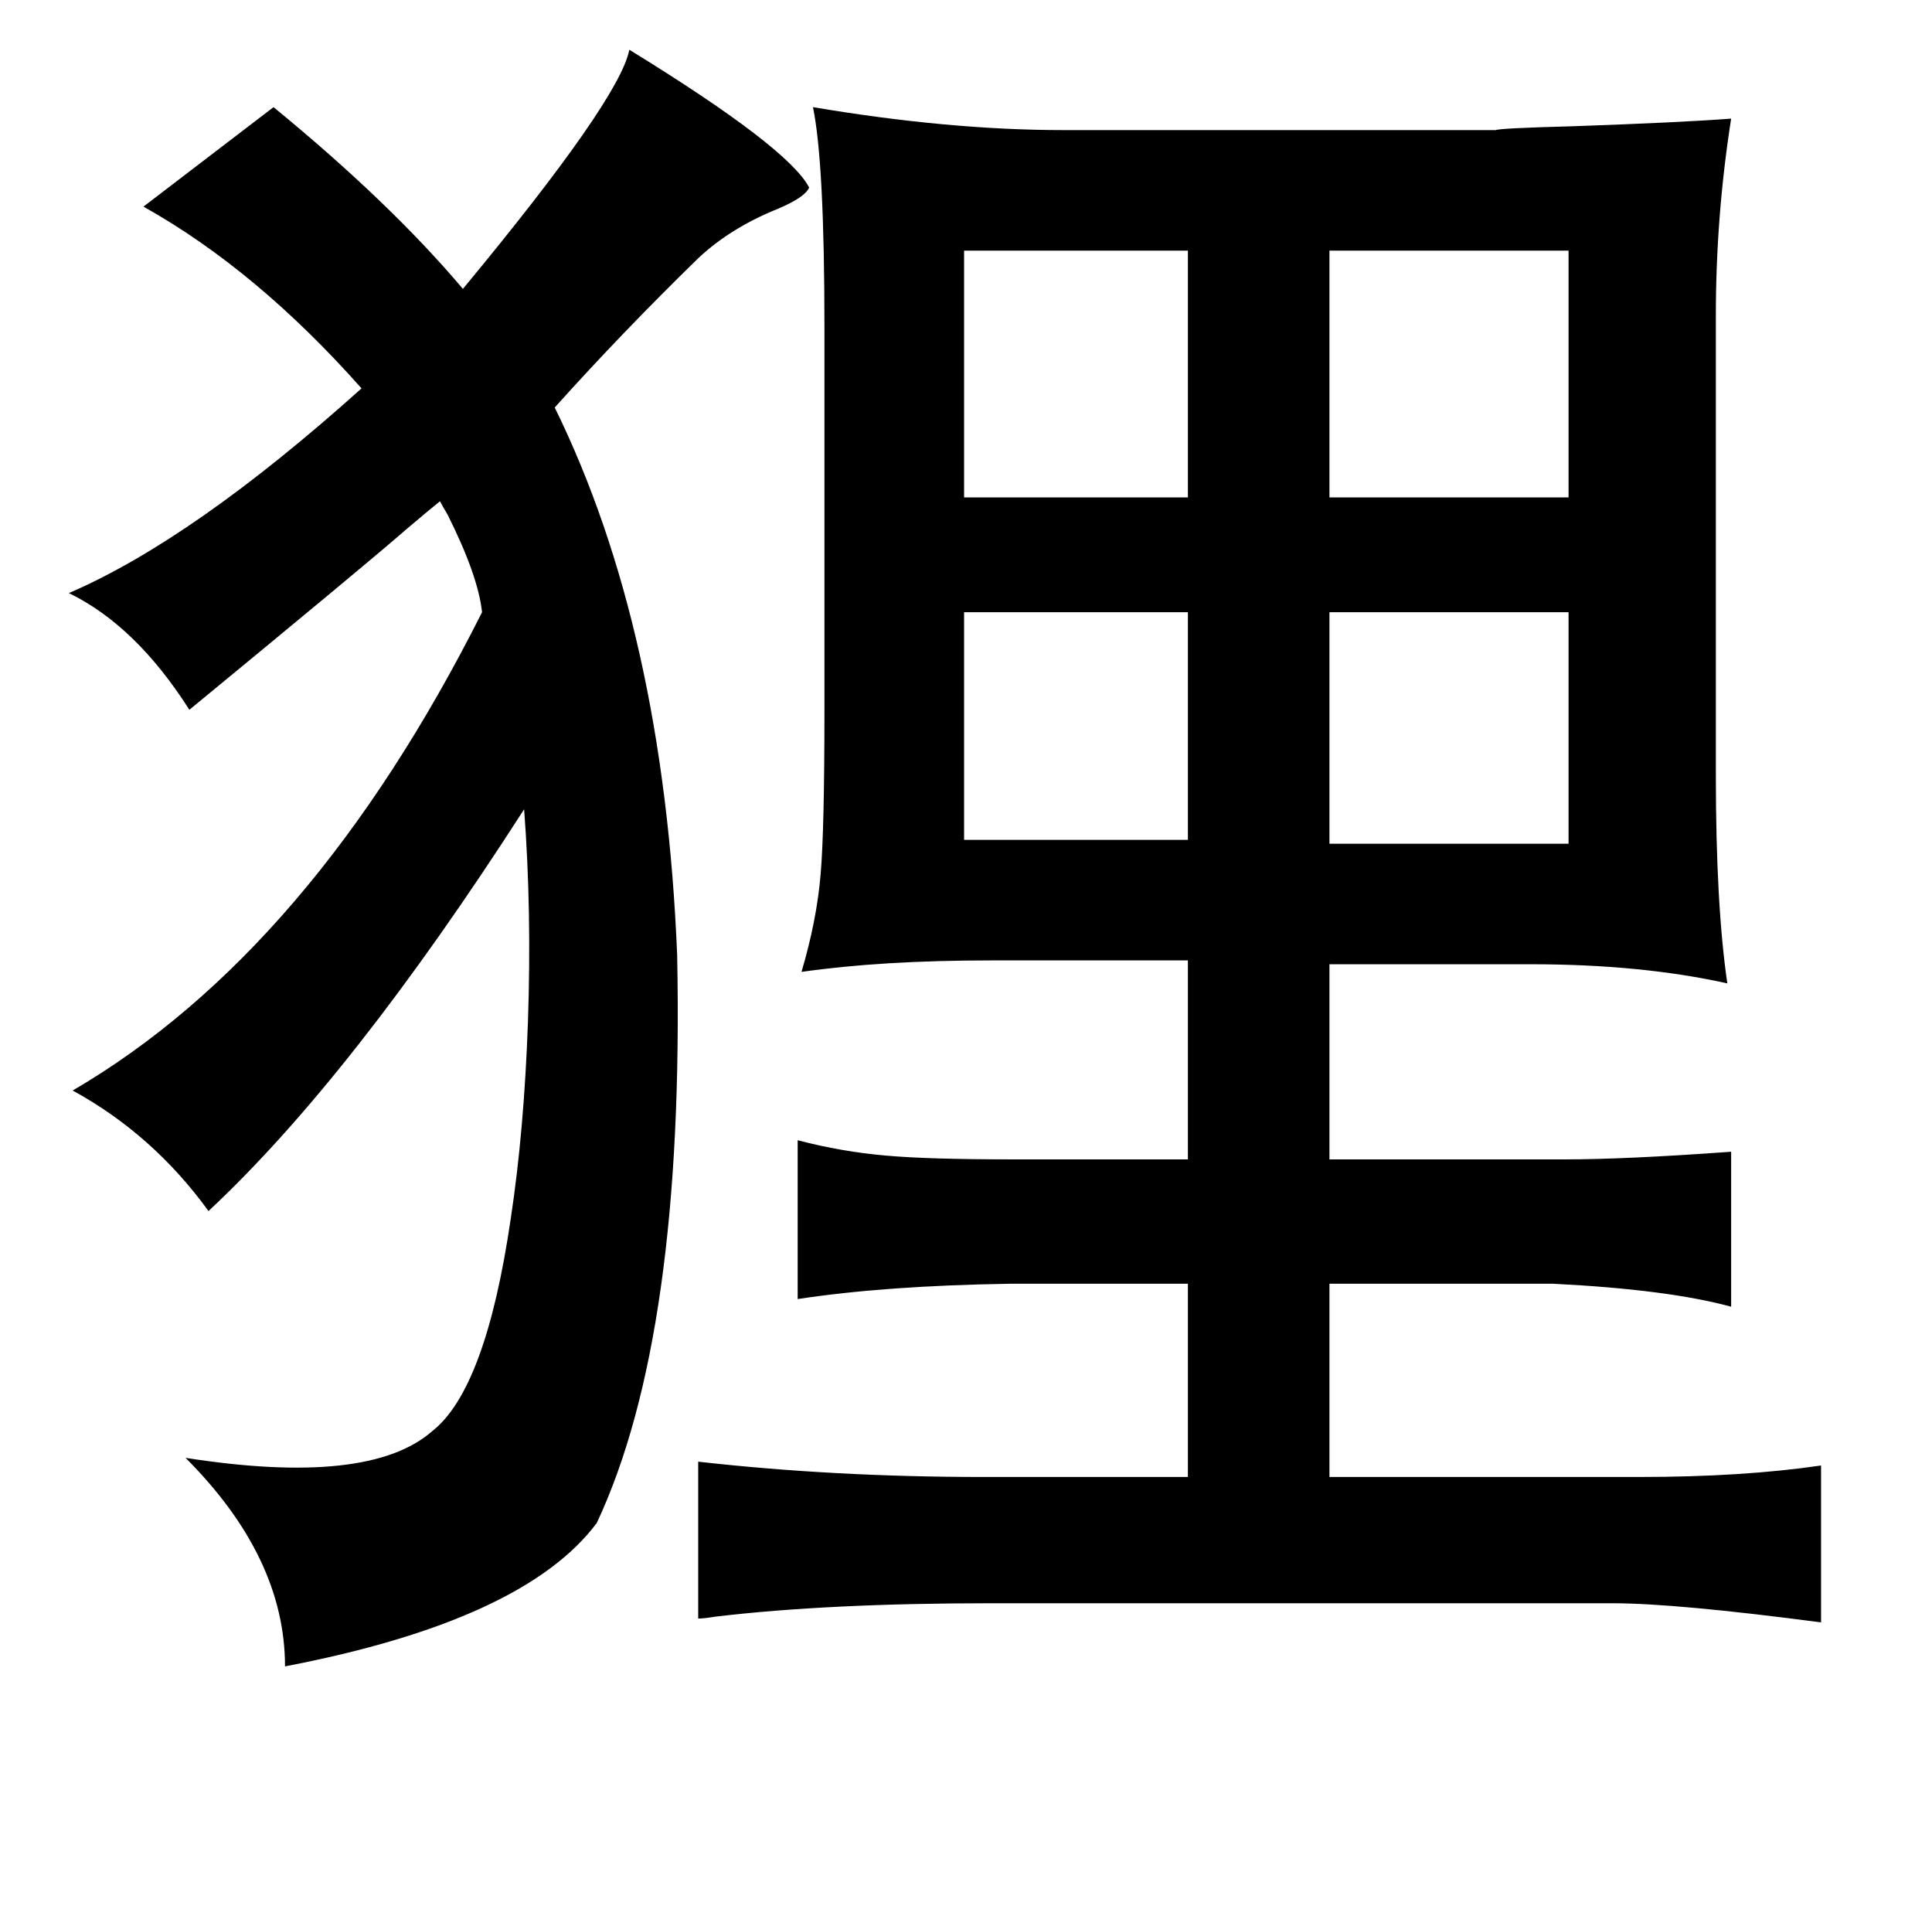 <?xml version="1.0" standalone="no"?>
<!DOCTYPE svg PUBLIC "-//W3C//DTD SVG 1.1//EN" "http://www.w3.org/Graphics/SVG/1.1/DTD/svg11.dtd" >
<svg xmlns="http://www.w3.org/2000/svg" xmlns:xlink="http://www.w3.org/1999/xlink" version="1.1" viewBox="-10 0 1010 1000">
   <path fill="currentColor"
d="M319 26q83 51 94 72q-2 5 -16 11q-25 10 -42 26q-40 39 -75 78q57 116 64 286q4 199 -42 297q-38 51 -163 75q0 -57 -52 -109q96 15 129 -14q28 -22 41 -111q7 -46 9 -103q2 -58 -2 -111q-90 140 -165 210q-29 -40 -71 -63q125 -73 214 -250q-2 -19 -18 -51q-3 -5 -4 -7
q-5 4 -18 15q-17 15 -113 94q-28 -44 -63 -61q65 -28 153 -107q-55 -62 -114 -95l68 -52q61 50 99 95q82 -99 87 -125zM415 56q71 12 131 12h226q2 -1 40 -2q57 -2 83 -4q-8 51 -8 103v240q0 68 6 109q-45 -10 -103 -10h-105v102h123q32 0 87 -4v81q-33 -9 -93 -12h-117v101
h162q54 0 95 -6v82q-76 -10 -109 -10h-325q-85 0 -144 7q-6 1 -9 1v-82q71 8 149 8h107v-101h-93q-65 1 -111 8v-83q23 6 46 8q22 2 67 2h91v-104h-103q-57 0 -99 6q8 -27 10 -51q2 -23 2 -86v-200q0 -86 -6 -115zM494 131v129h117v-129h-117zM810 131h-125v129h125v-129z
M494 320v119h117v-119h-117zM685 320v121h125v-121h-125z" />
</svg>
